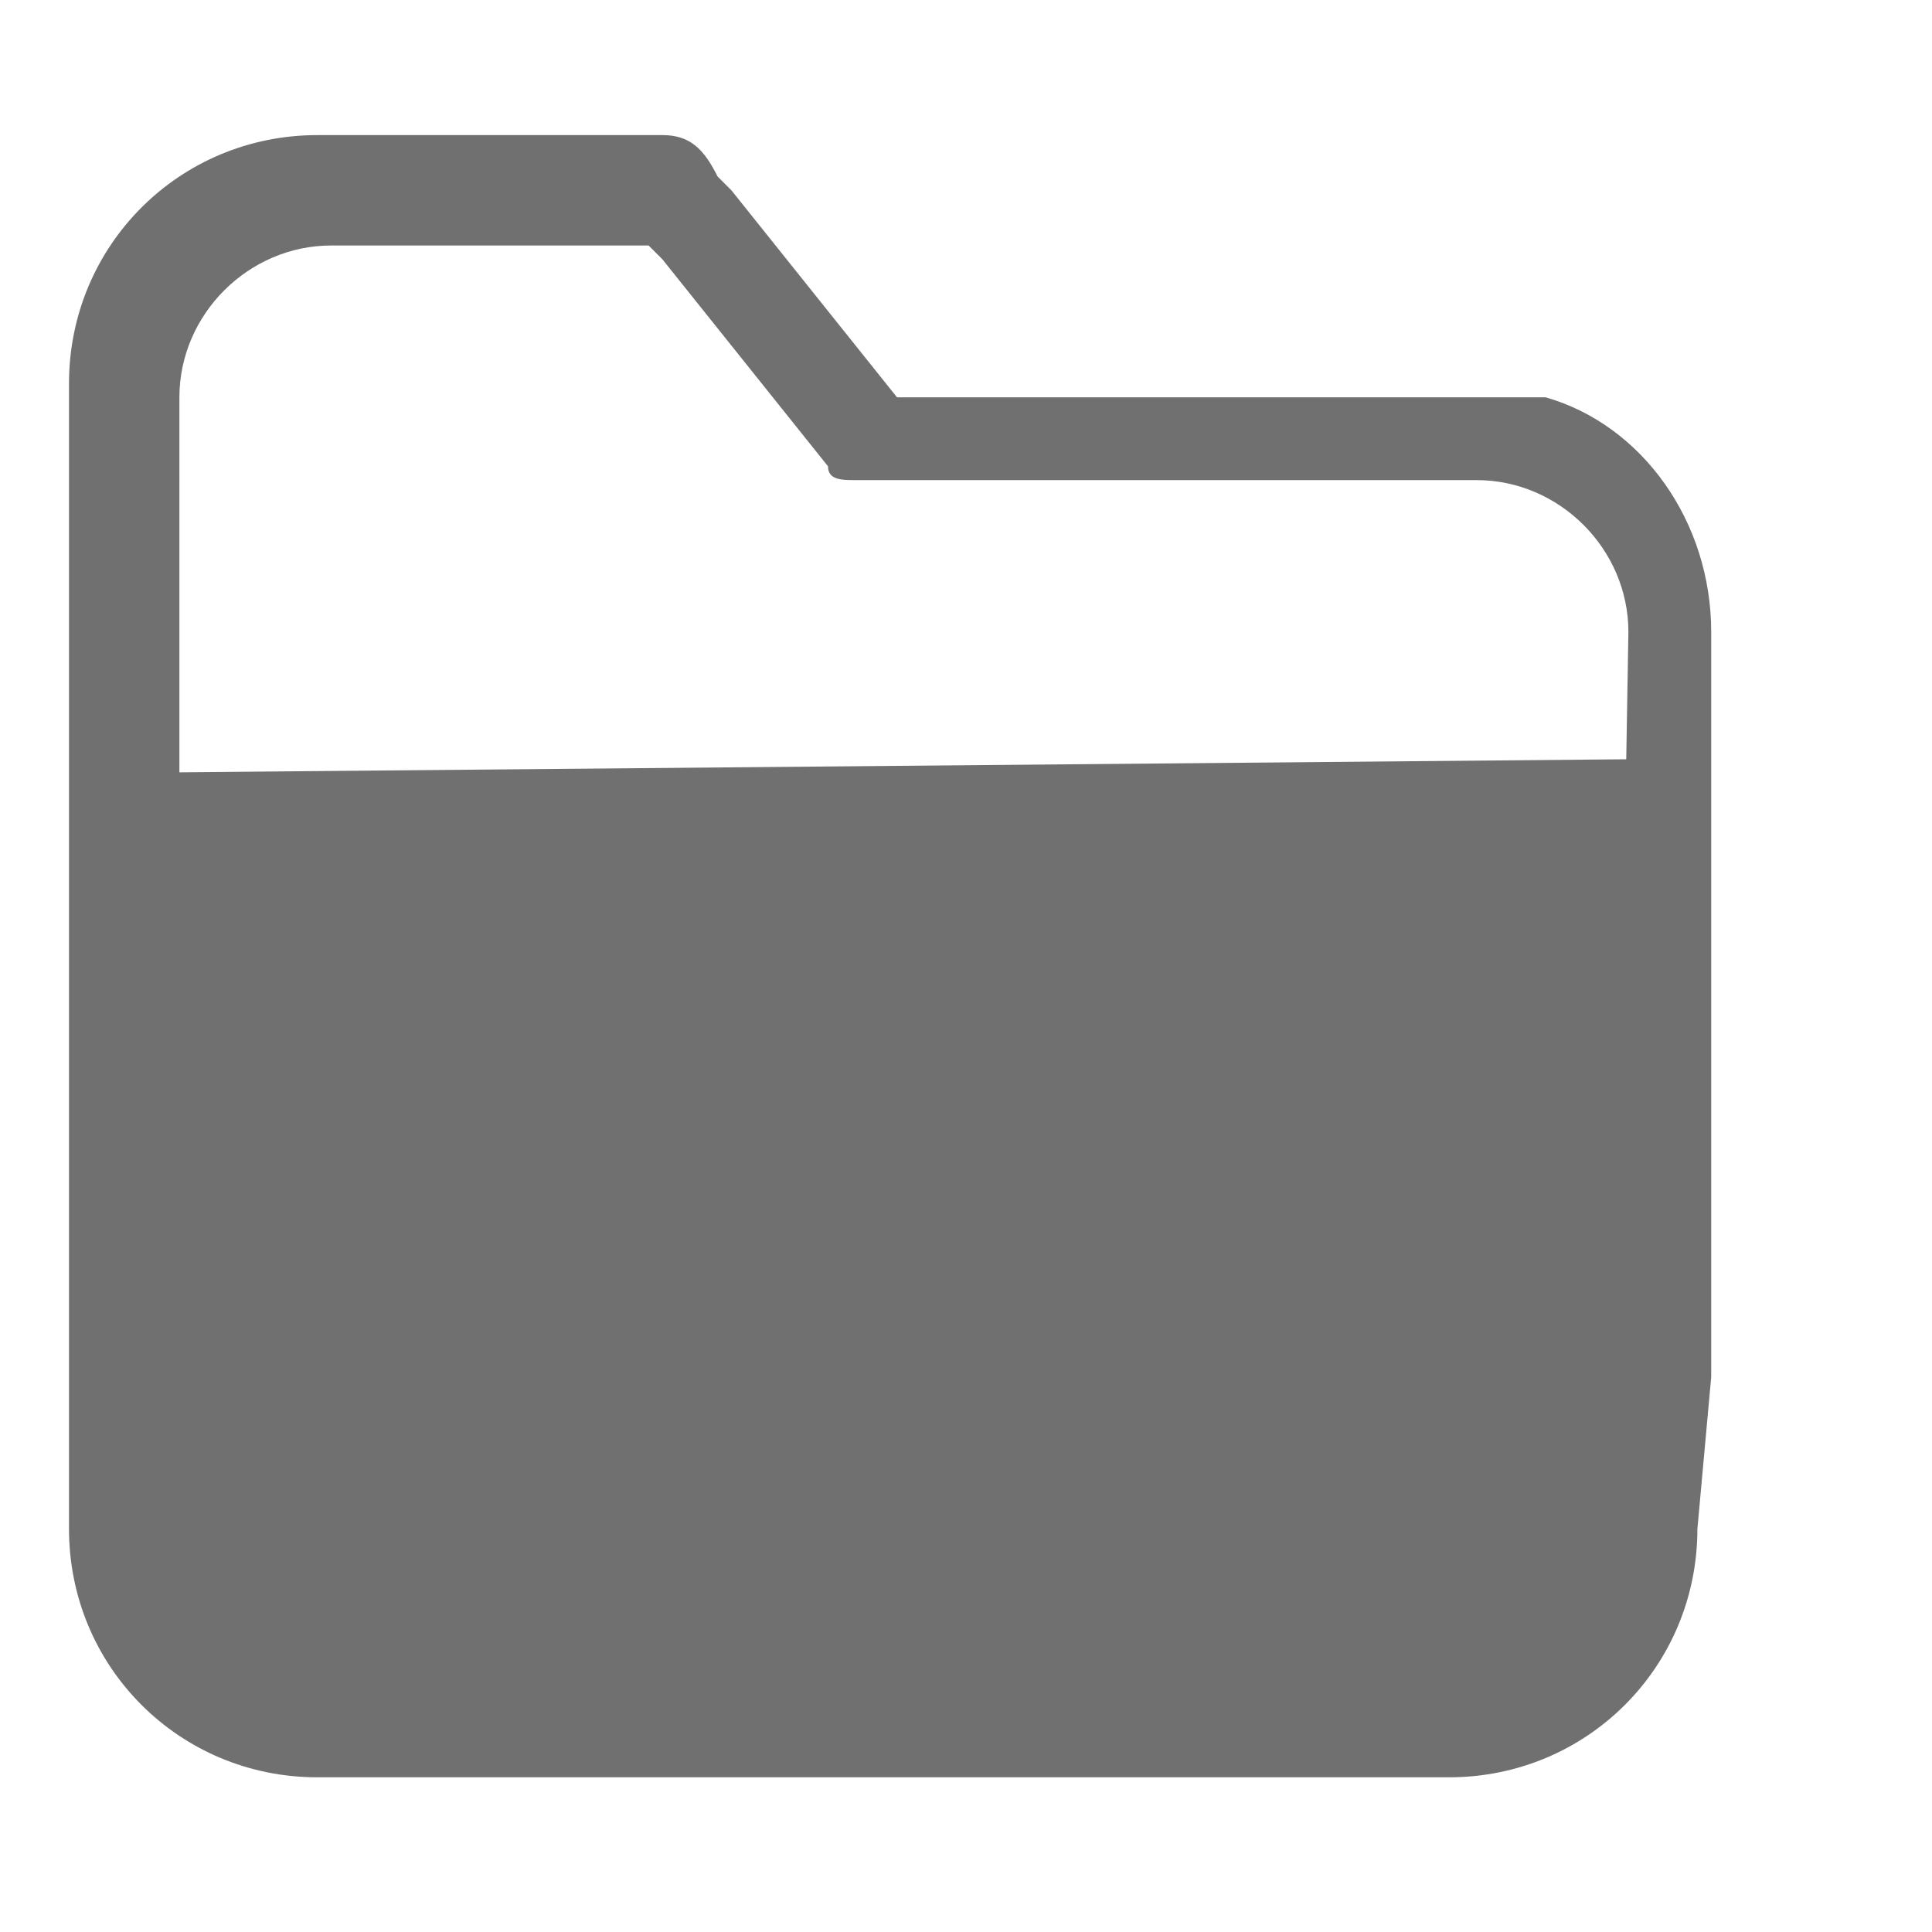<?xml version="1.0" standalone="no"?><!DOCTYPE svg PUBLIC "-//W3C//DTD SVG 1.1//EN" "http://www.w3.org/Graphics/SVG/1.1/DTD/svg11.dtd"><svg t="1557134993607" class="icon" style="" viewBox="0 0 1024 1024" version="1.1" xmlns="http://www.w3.org/2000/svg" p-id="14356" xmlns:xlink="http://www.w3.org/1999/xlink" width="200" height="200"><defs><style type="text/css"></style></defs><path d="M855.771 766.464v43.886c0 43.886-36.571 80.457-80.457 80.457H175.543c-43.886 0-80.457-36.571-80.457-80.457V210.578c0-43.886 36.571-80.457 80.457-80.457H343.771l7.314 7.314L438.857 247.15c0 7.314 7.314 7.314 14.629 7.314h329.143c43.886 0 80.457 36.571 80.457 80.457l-7.314 431.543z m51.2-36.571V334.921c0-58.514-36.571-109.714-87.771-124.343H475.429L387.657 100.864 380.343 93.55C373.029 78.921 365.714 71.607 351.086 71.607H168.229C95.086 71.607 36.571 130.121 36.571 203.264v607.086c0 73.143 58.514 131.657 131.657 131.657h599.771c73.143 0 131.657-58.514 131.657-131.657l7.314-80.457z" fill="#707070" p-id="14357"></path><path d="M877.714 402.286L65.829 409.6v424.229l95.086 95.086h636.343l80.457-95.086z" fill="#707070" p-id="14358"></path></svg>
